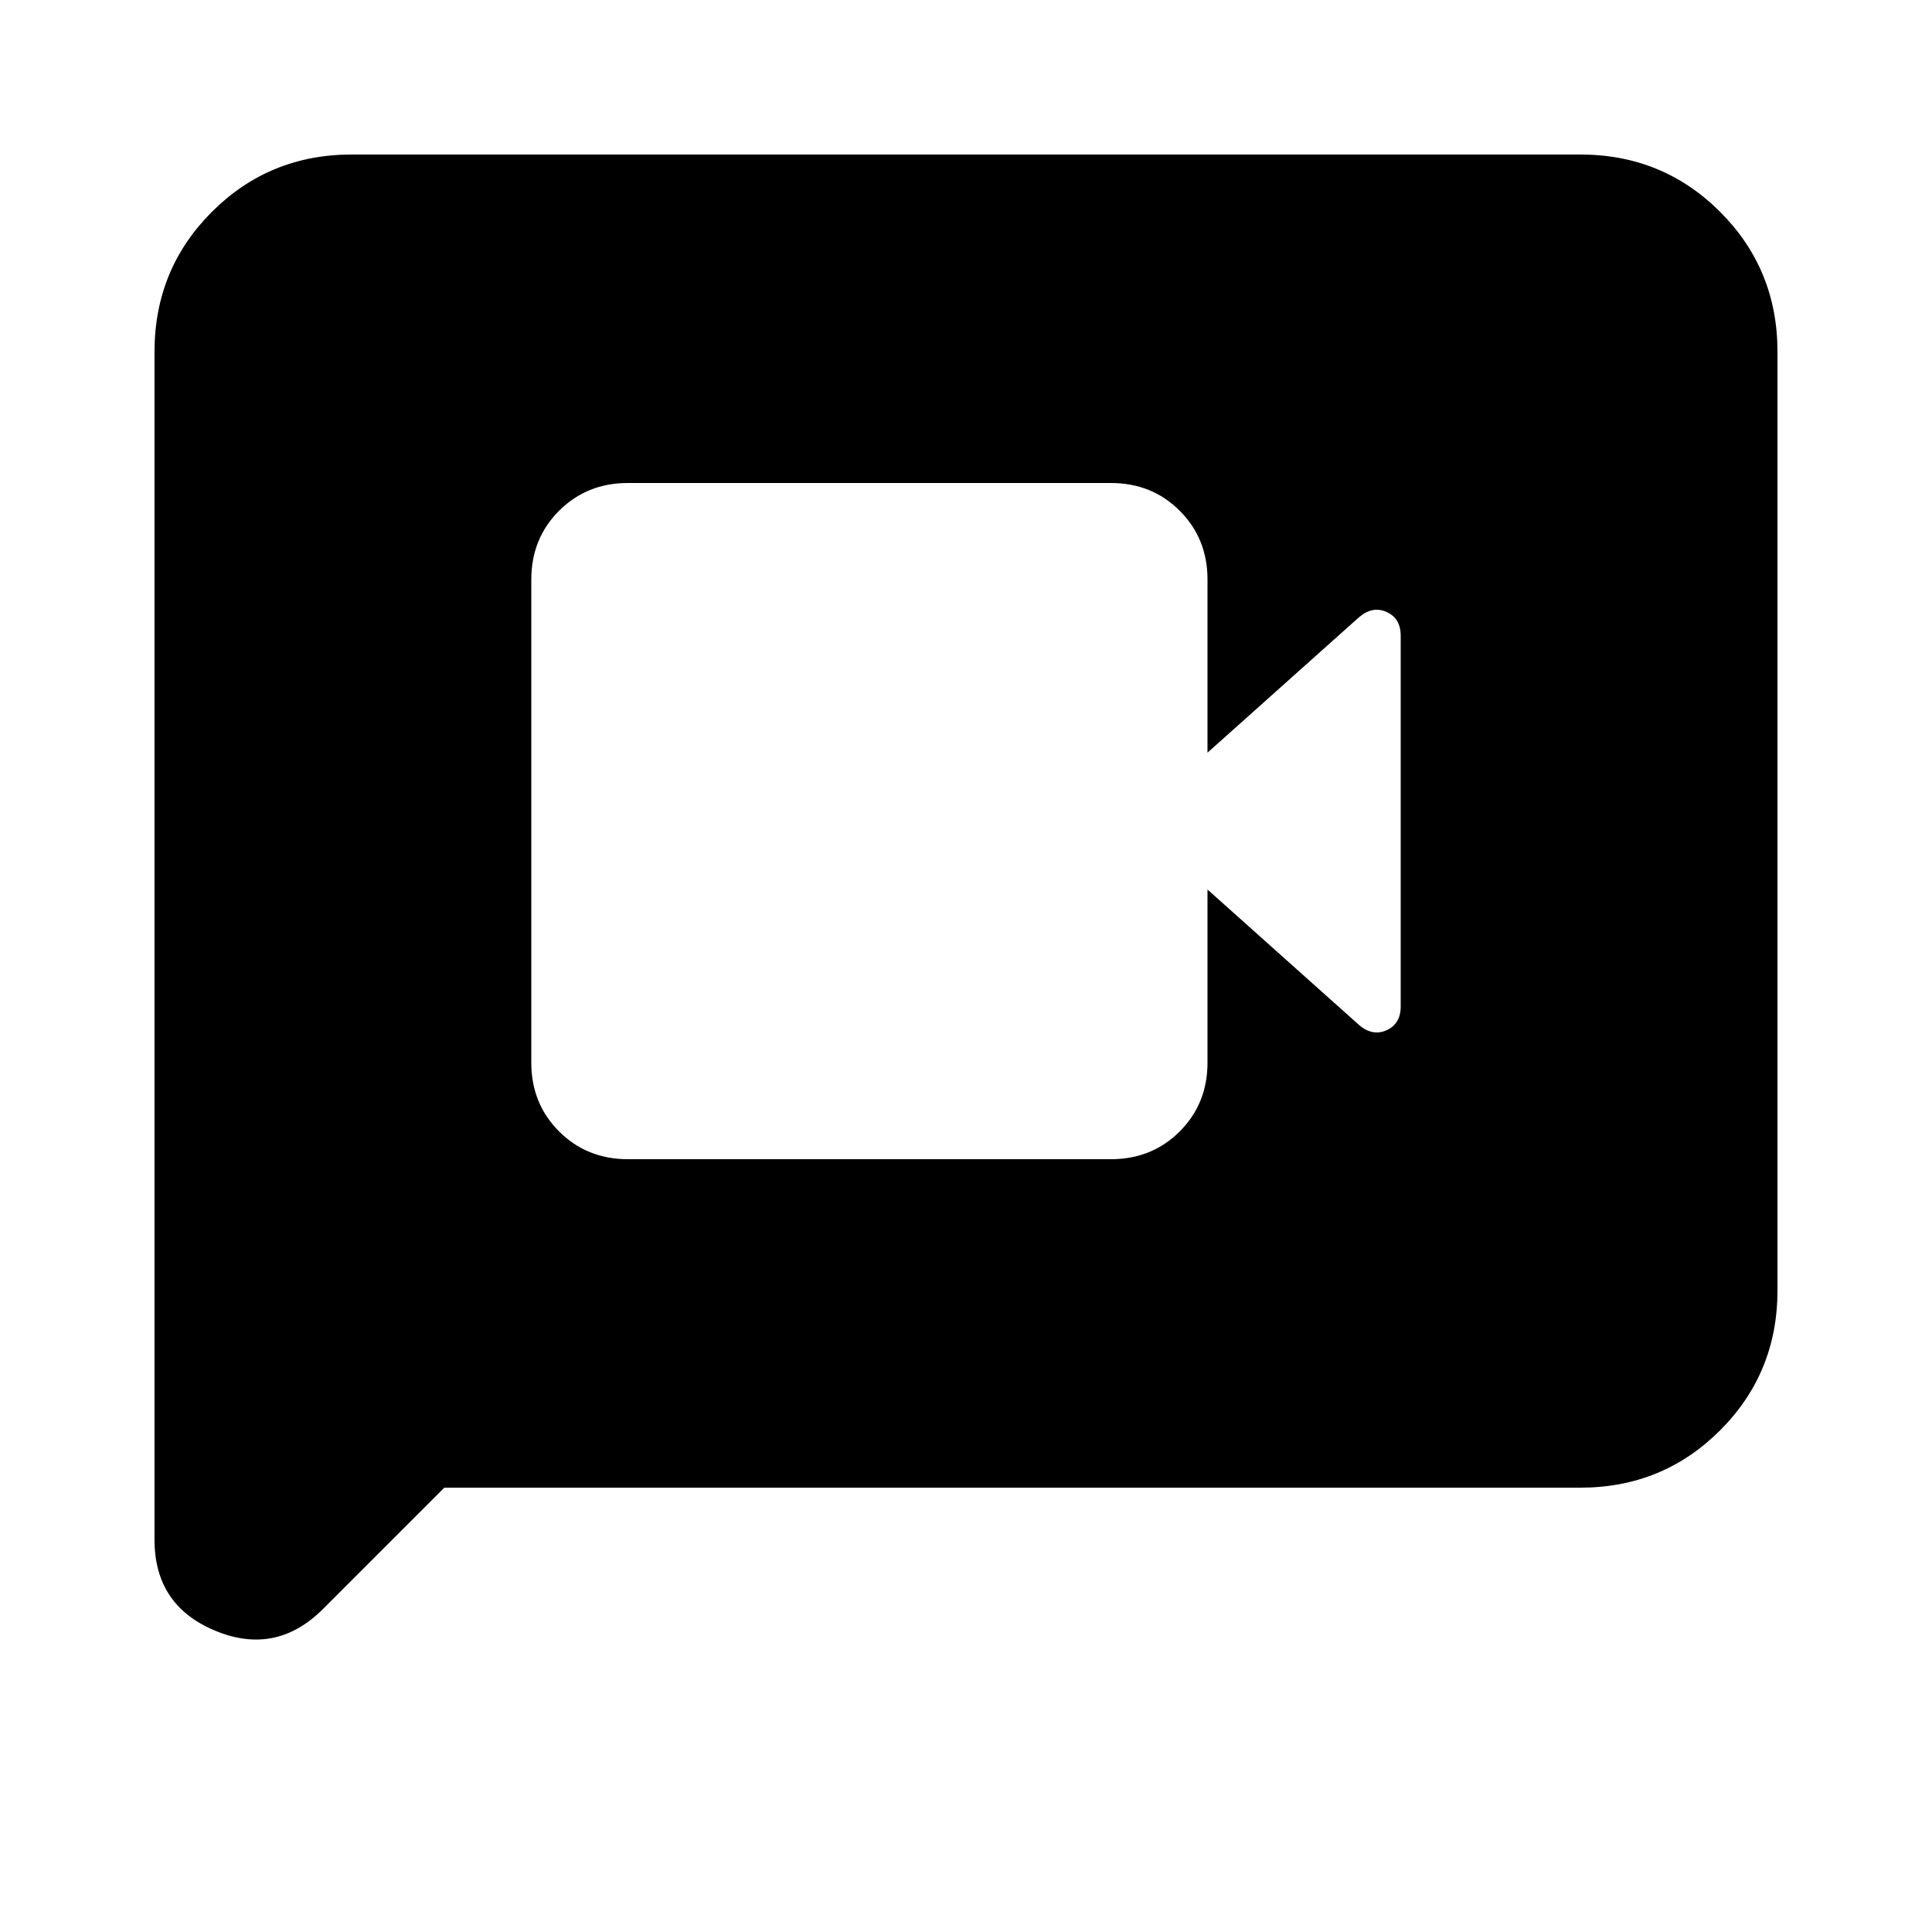 <svg xmlns="http://www.w3.org/2000/svg" height="20" viewBox="0 -960 960 960" width="20"><path d="M312-384h240q20.4 0 34.2-13.8Q600-411.6 600-432v-86l75.35 67.35q6.69 5.69 13.67 2.55 6.98-3.14 6.98-11.81v-184.18q0-8.67-6.98-11.81-6.98-3.14-13.67 2.55L600-586v-86q0-20.4-13.8-34.2Q572.4-720 552-720H312q-20.4 0-34.2 13.8Q264-692.4 264-672v240q0 20.4 13.8 34.2Q291.6-384 312-384Zm-91.22 163.22-60.27 60.27q-23.34 23.34-53.53 10.82-30.2-12.51-30.2-45.18v-590.35q0-41 28.5-69.5t69.5-28.5h610.44q41 0 69.5 28.5t28.5 69.5v466.44q0 41-28.5 69.5t-69.5 28.5H220.78Z"/></svg>